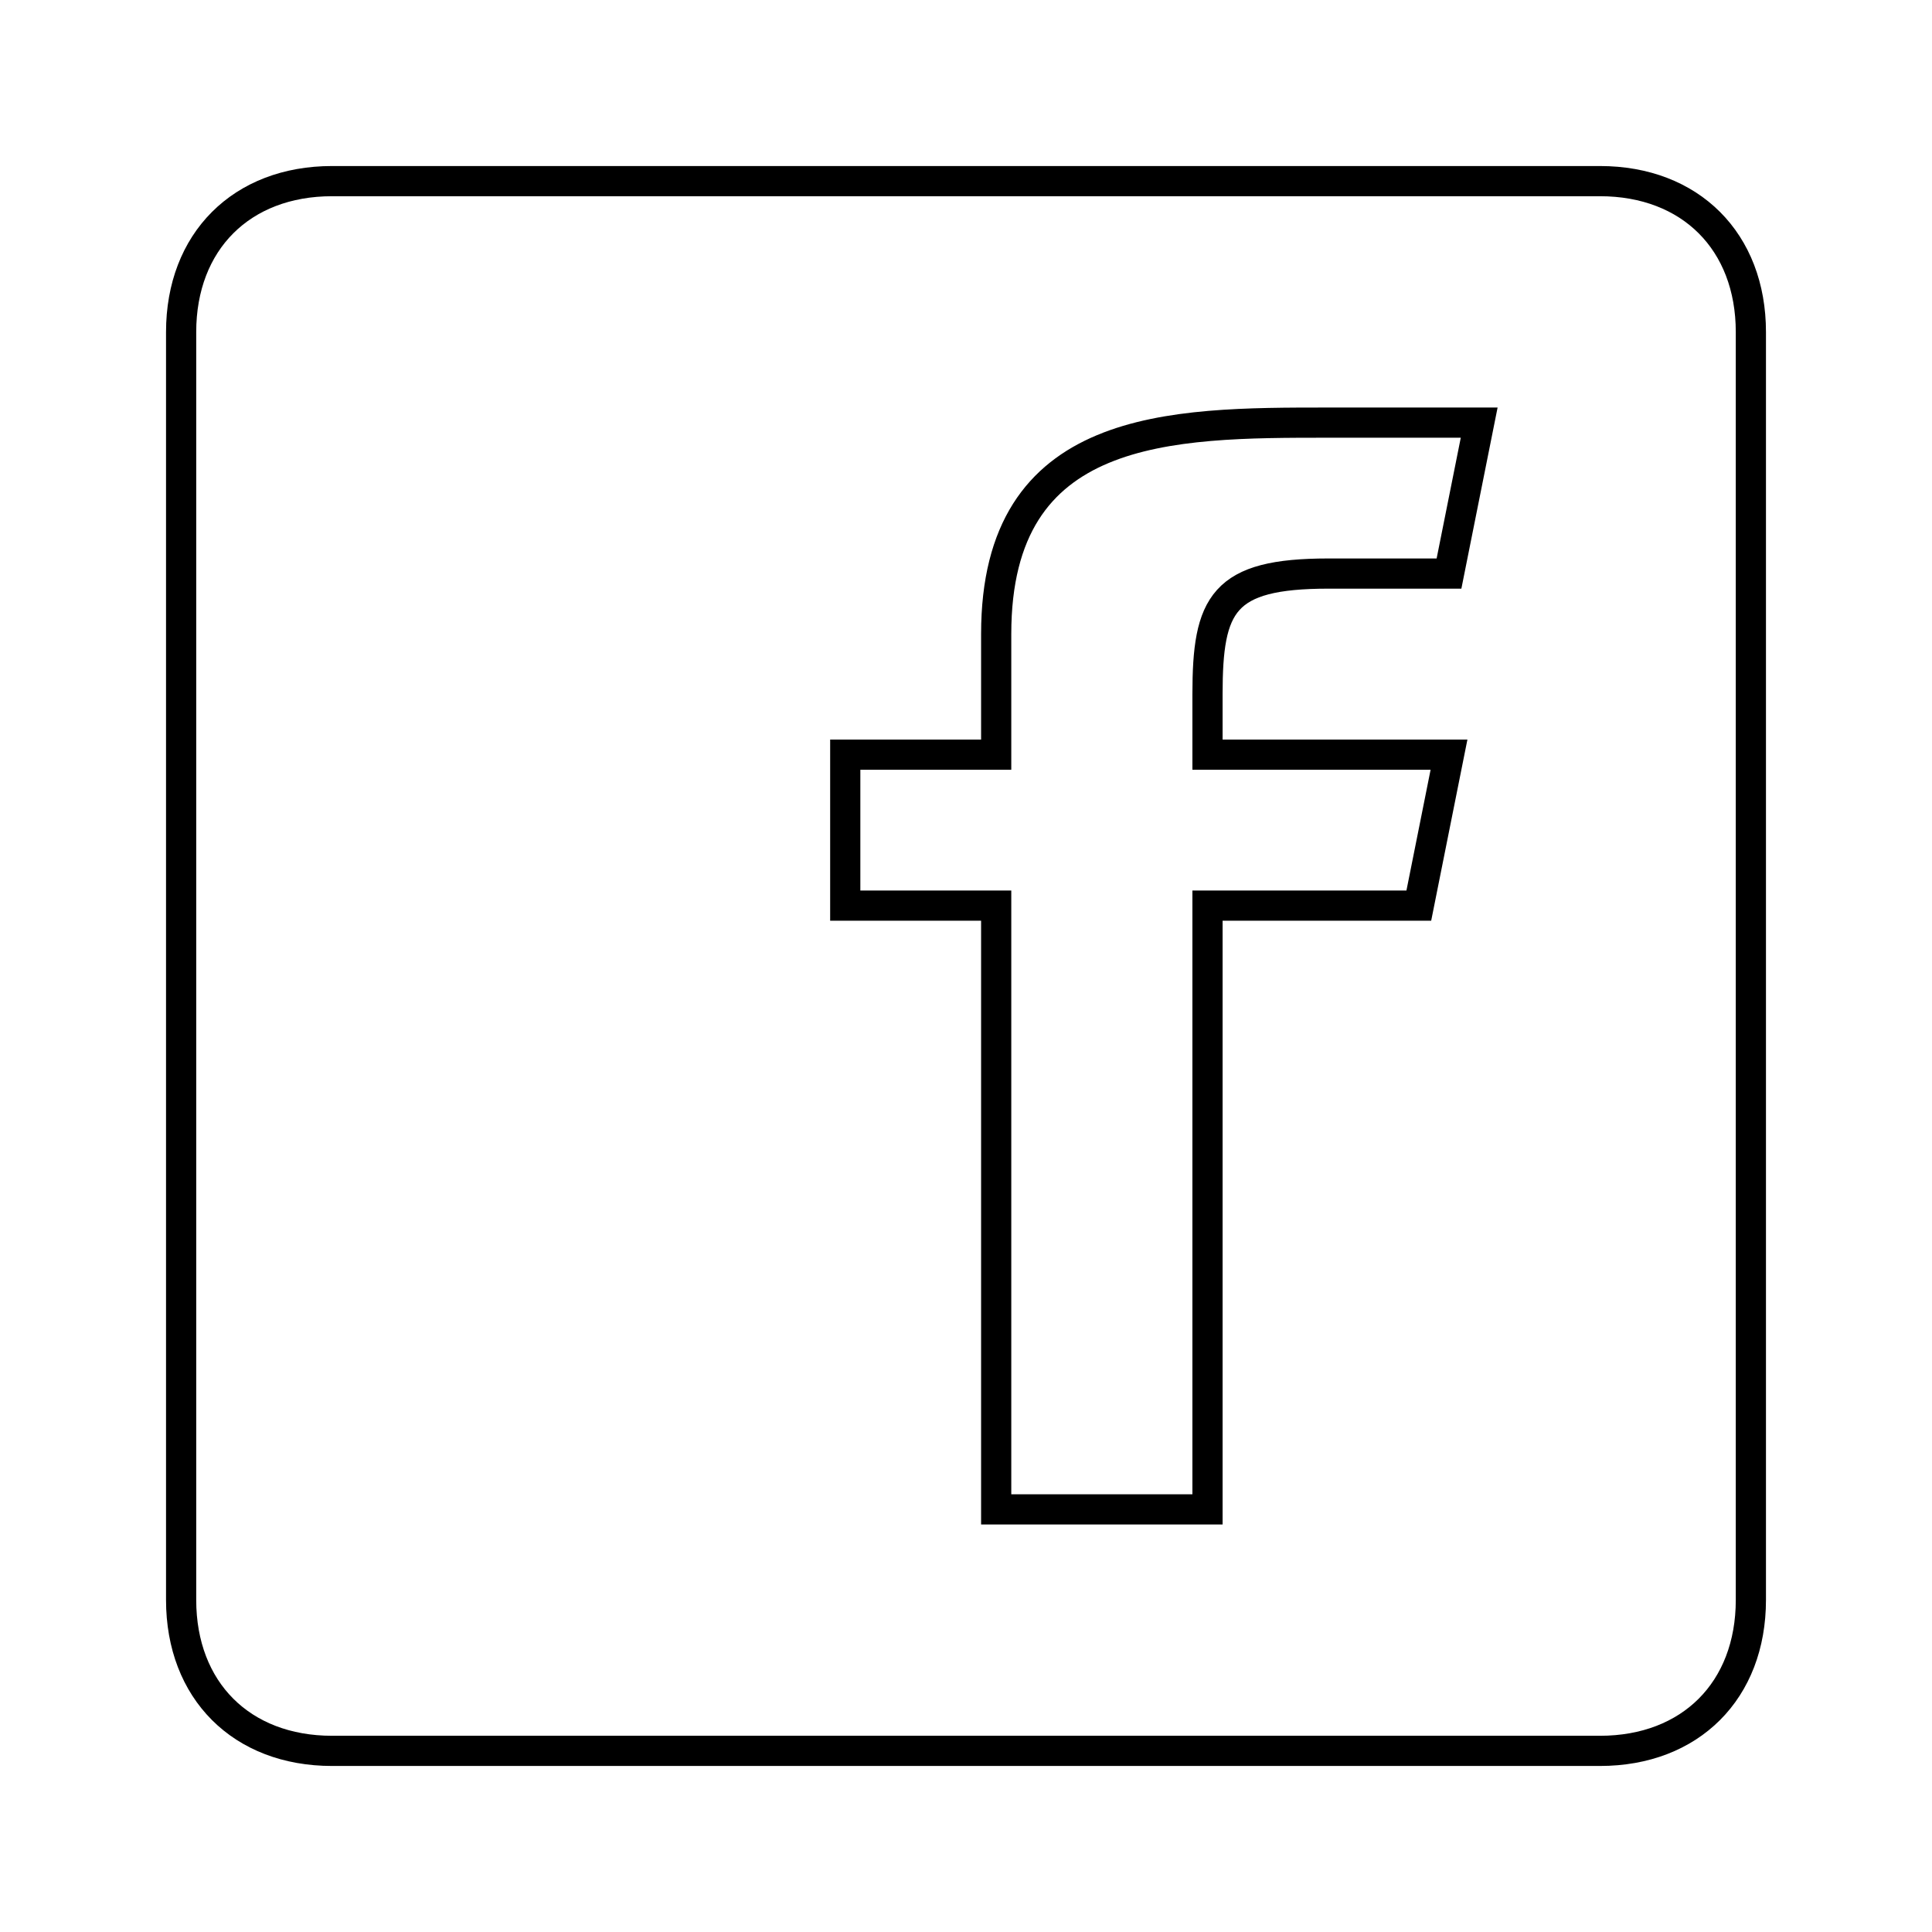 <?xml version="1.0" encoding="UTF-8" standalone="no"?>
<svg xmlns="http://www.w3.org/2000/svg" height="64" width="64" version="1.1">

	<title>Facebook Icon</title>
	<desc>Facebook Icon</desc>

	<path stroke="#000" fill="none"
		  d="m11,6,42,0c3,0,5,2,5,5v42c0,3-2,5-5,5h-42c-3,0-5-2-5-5v-42c0-3,2-5,5-5z"/>

	<path stroke="#000" fill="none"
		  d="m33,50,0-20-5,0,0-5,5,0,0-4c0-7,5.76-7,11-7h5l-1,5h-4c-3.5,0-4,1-4,4v2h8l-1,5h-7v20z"/>

</svg>

